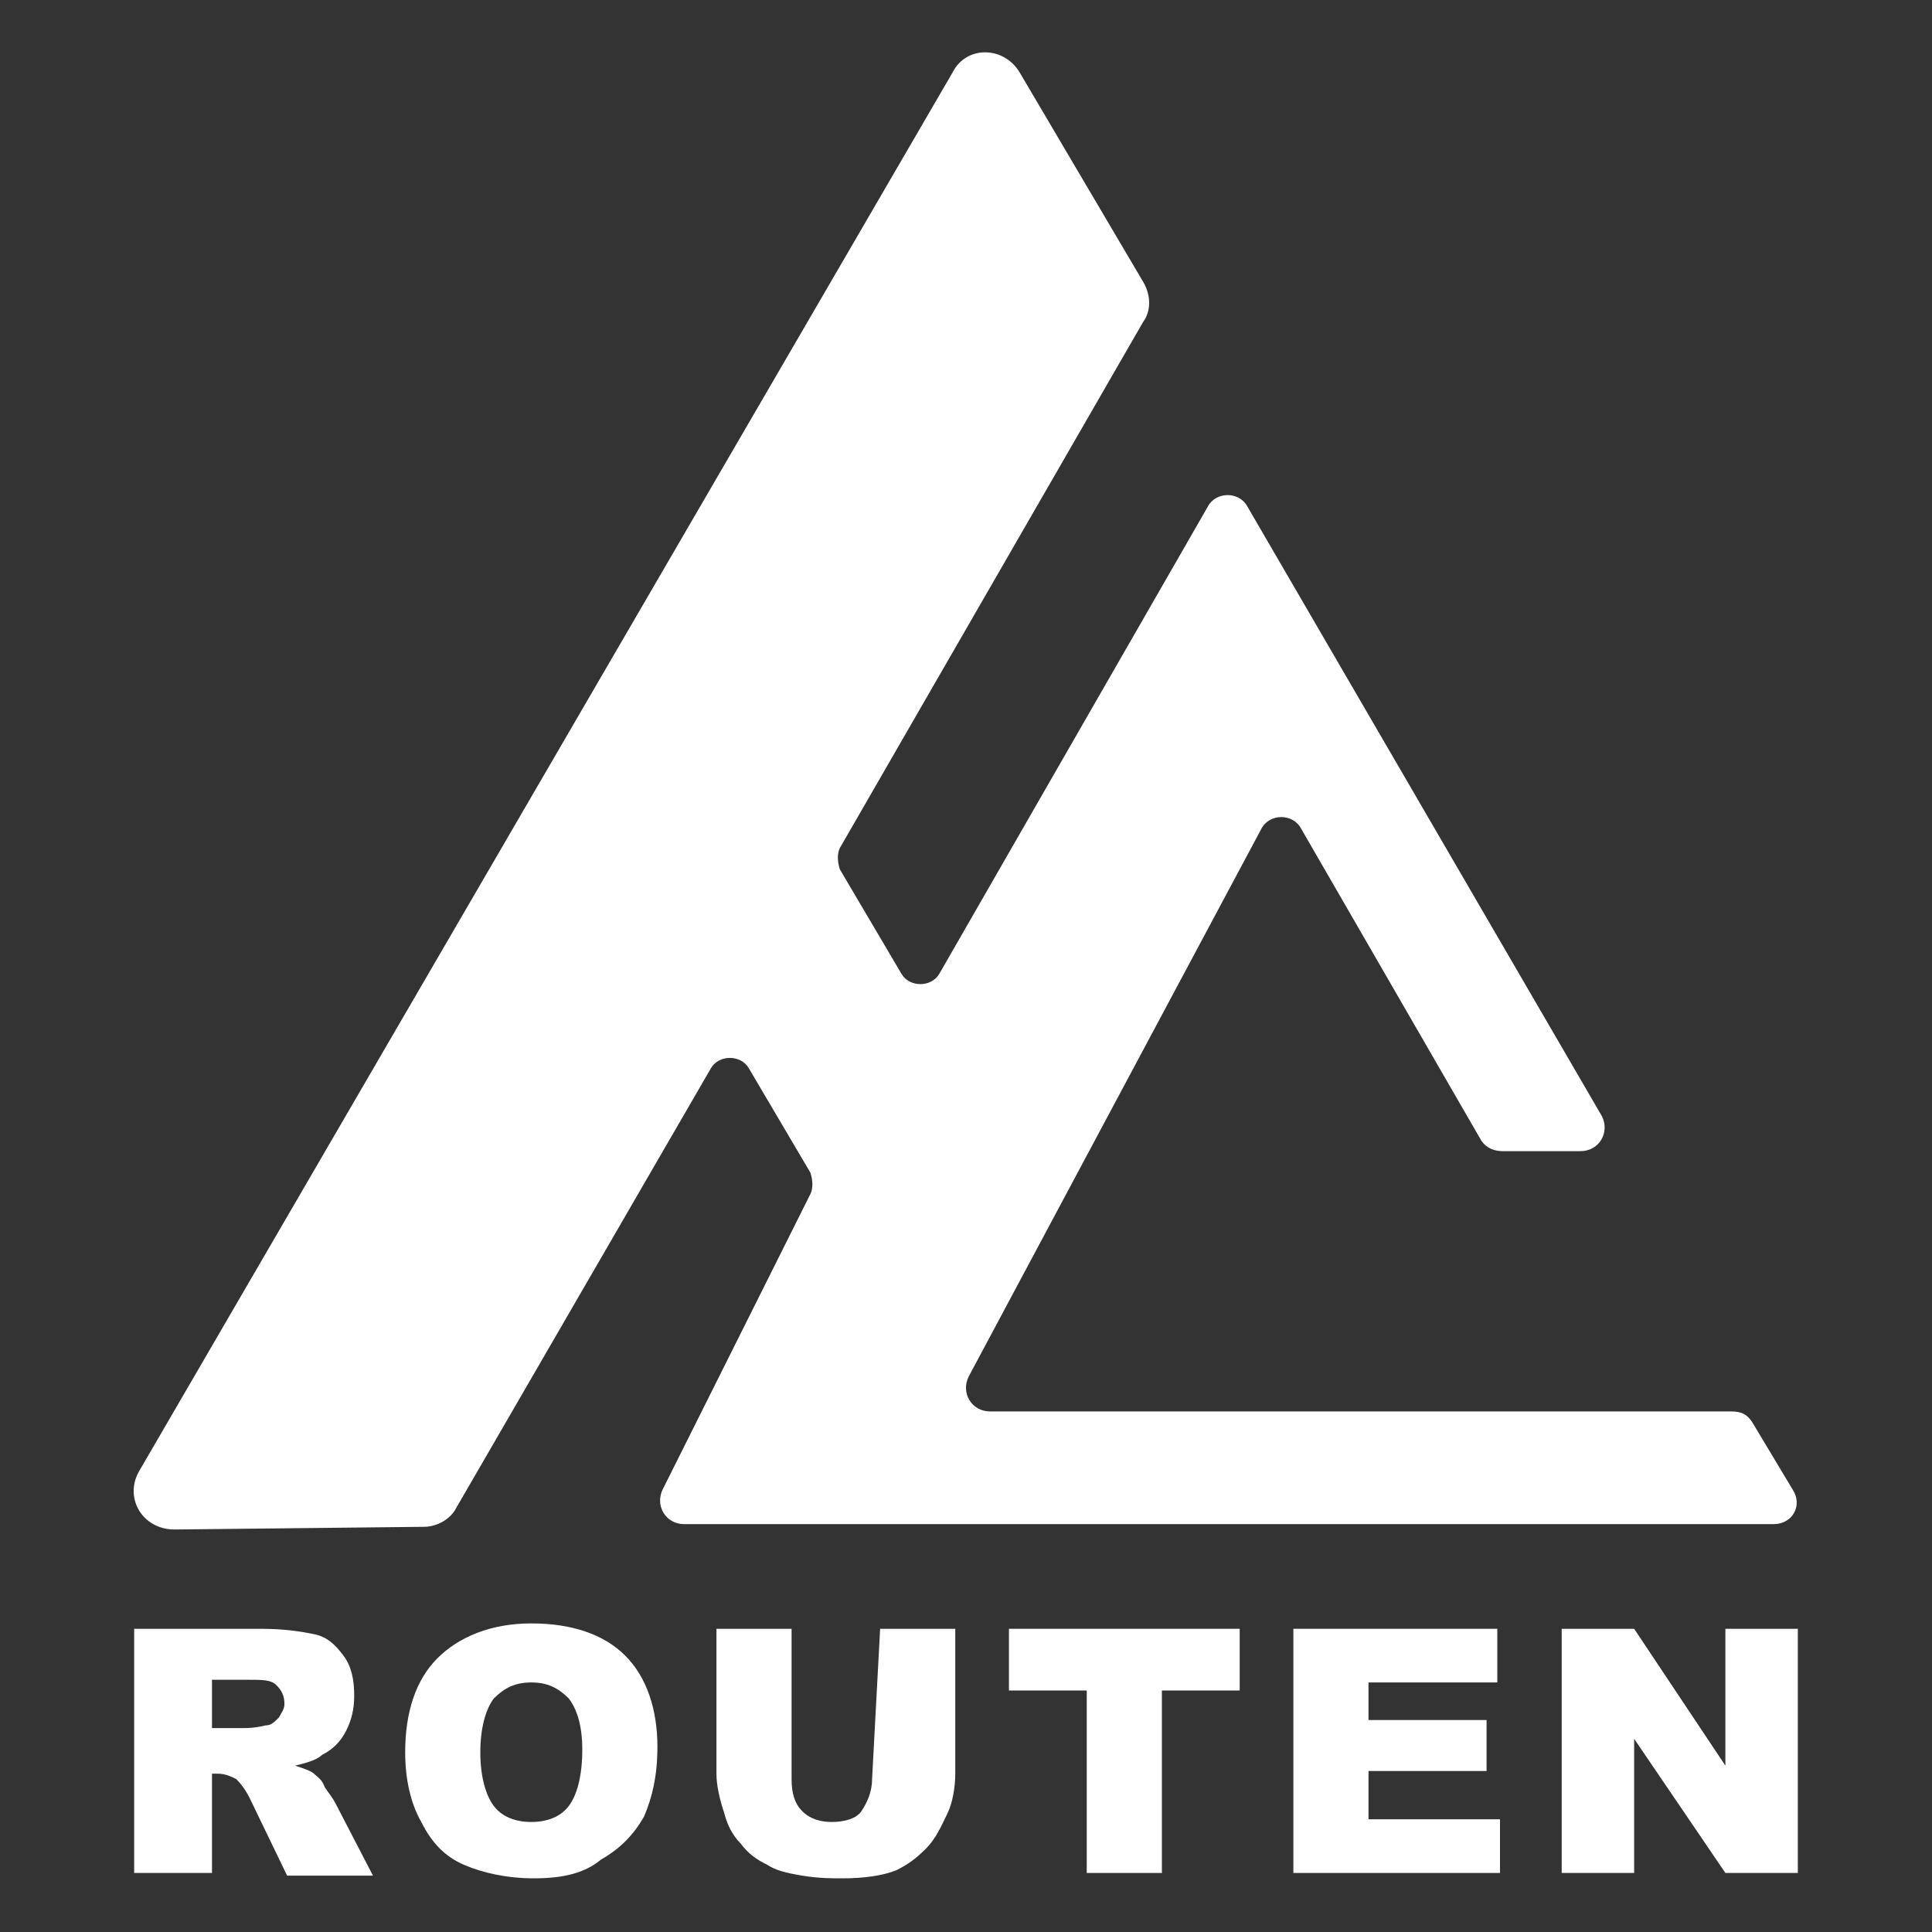 <?xml version="1.0" encoding="utf-8"?>
<!-- Generator: Adobe Illustrator 23.0.0, SVG Export Plug-In . SVG Version: 6.00 Build 0)  -->
<svg version="1.1" id="Layer_1" xmlns="http://www.w3.org/2000/svg" xmlns:xlink="http://www.w3.org/1999/xlink" x="0px" y="0px"
	 viewBox="0 0 72 72" style="enable-background:new 0 0 72 72;" xml:space="preserve">
<rect x="0" y="0" width="72" height="72" fill="#333333" stroke="none"/>
<style type="text/css">
	.st0{fill:#FFFFFF;}
</style>
<g>
	<path class="st0" d="M5,69.8v-9.1h4.7c0.9,0,1.5,0.1,2,0.2s0.8,0.4,1.1,0.8c0.3,0.4,0.4,0.9,0.4,1.5c0,0.5-0.1,0.9-0.3,1.3
		c-0.2,0.4-0.5,0.7-0.9,0.9c-0.2,0.2-0.6,0.3-1,0.4c0.3,0.1,0.6,0.2,0.7,0.3c0.1,0.1,0.3,0.2,0.4,0.5c0.2,0.3,0.3,0.4,0.4,0.6
		l1.4,2.7h-3.2L9.3,67c-0.2-0.4-0.4-0.6-0.5-0.7c-0.2-0.1-0.4-0.2-0.7-0.2H7.9v3.7L5,69.8L5,69.8z M7.9,64.4h1.2
		c0.1,0,0.4,0,0.8-0.1c0.2,0,0.3-0.1,0.5-0.3c0.1-0.2,0.2-0.3,0.2-0.5c0-0.3-0.1-0.5-0.3-0.7s-0.5-0.2-1.1-0.2H7.9V64.4L7.9,64.4z"
		/>
	<path class="st0" d="M15.1,65.3c0-1.5,0.4-2.7,1.2-3.5c0.8-0.8,2-1.3,3.5-1.3c1.5,0,2.7,0.4,3.5,1.2c0.8,0.8,1.2,2,1.2,3.4
		c0,1.1-0.2,1.9-0.5,2.6c-0.4,0.7-0.9,1.2-1.6,1.6C21.8,69.8,21,70,19.9,70c-1,0-1.9-0.2-2.6-0.5c-0.7-0.3-1.2-0.8-1.6-1.6
		C15.3,67.2,15.1,66.3,15.1,65.3 M17.9,65.3c0,0.9,0.2,1.6,0.5,2c0.3,0.4,0.8,0.6,1.4,0.6c0.6,0,1.1-0.2,1.4-0.6s0.5-1.1,0.5-2.1
		c0-0.9-0.2-1.5-0.5-1.9c-0.4-0.4-0.8-0.6-1.4-0.6c-0.6,0-1,0.2-1.4,0.6C18.1,63.7,17.9,64.4,17.9,65.3"/>
	<path class="st0" d="M32.8,60.7h2.8v5.4c0,0.5-0.1,1.1-0.3,1.5s-0.4,0.9-0.8,1.3s-0.7,0.6-1.1,0.8c-0.5,0.2-1.2,0.3-2,0.3
		c-0.4,0-0.9,0-1.5-0.1s-1-0.2-1.3-0.4c-0.4-0.2-0.7-0.4-1-0.8c-0.3-0.3-0.5-0.7-0.6-1.1c-0.2-0.6-0.3-1.1-0.3-1.5v-5.4h2.8v5.6
		c0,0.5,0.1,0.9,0.4,1.2c0.3,0.3,0.7,0.4,1.1,0.4s0.9-0.1,1.1-0.4s0.4-0.7,0.4-1.2L32.8,60.7L32.8,60.7z"/>
	<polygon class="st0" points="37.6,60.7 46.2,60.7 46.2,63 43.3,63 43.3,69.8 40.5,69.8 40.5,63 37.6,63 	"/>
	<polygon class="st0" points="48.2,60.7 55.8,60.7 55.8,62.7 51,62.7 51,64.1 55.4,64.1 55.4,66 51,66 51,67.8 55.9,67.8 55.9,69.8 
		48.2,69.8 	"/>
	<polygon class="st0" points="58.2,60.7 60.9,60.7 64.3,65.8 64.3,60.7 67,60.7 67,69.8 64.3,69.8 60.9,64.8 60.9,69.8 58.2,69.8 	
		"/>
	<path class="st0" d="M66.8,55.5L65.3,53c-0.2-0.3-0.4-0.4-0.8-0.4H36.9c-0.7,0-1.1-0.7-0.8-1.3L47,30.9c0.3-0.6,1.2-0.6,1.5,0
		l6.7,11.6c0.2,0.3,0.5,0.4,0.8,0.4h2.9c0.7,0,1.1-0.7,0.8-1.3L46.5,18.9c-0.3-0.6-1.2-0.6-1.5,0L35,36.3c-0.3,0.5-1.1,0.5-1.4,0
		l-2.3-3.9c-0.1-0.3-0.1-0.6,0-0.8L42.6,12c0.3-0.4,0.3-1,0-1.5L38,2.7c-0.6-1-2-1-2.5,0L5.2,54.8c-0.6,1,0.1,2.2,1.3,2.2l9.3-0.1
		c0.5,0,1-0.3,1.2-0.7l9.5-16.4c0.3-0.5,1.1-0.5,1.4,0l2.3,3.9c0.1,0.3,0.1,0.6,0,0.8l-5.5,11c-0.3,0.6,0.1,1.3,0.8,1.3h40.6
		C66.8,56.8,67.2,56.1,66.8,55.5"/>
</g>
</svg>

